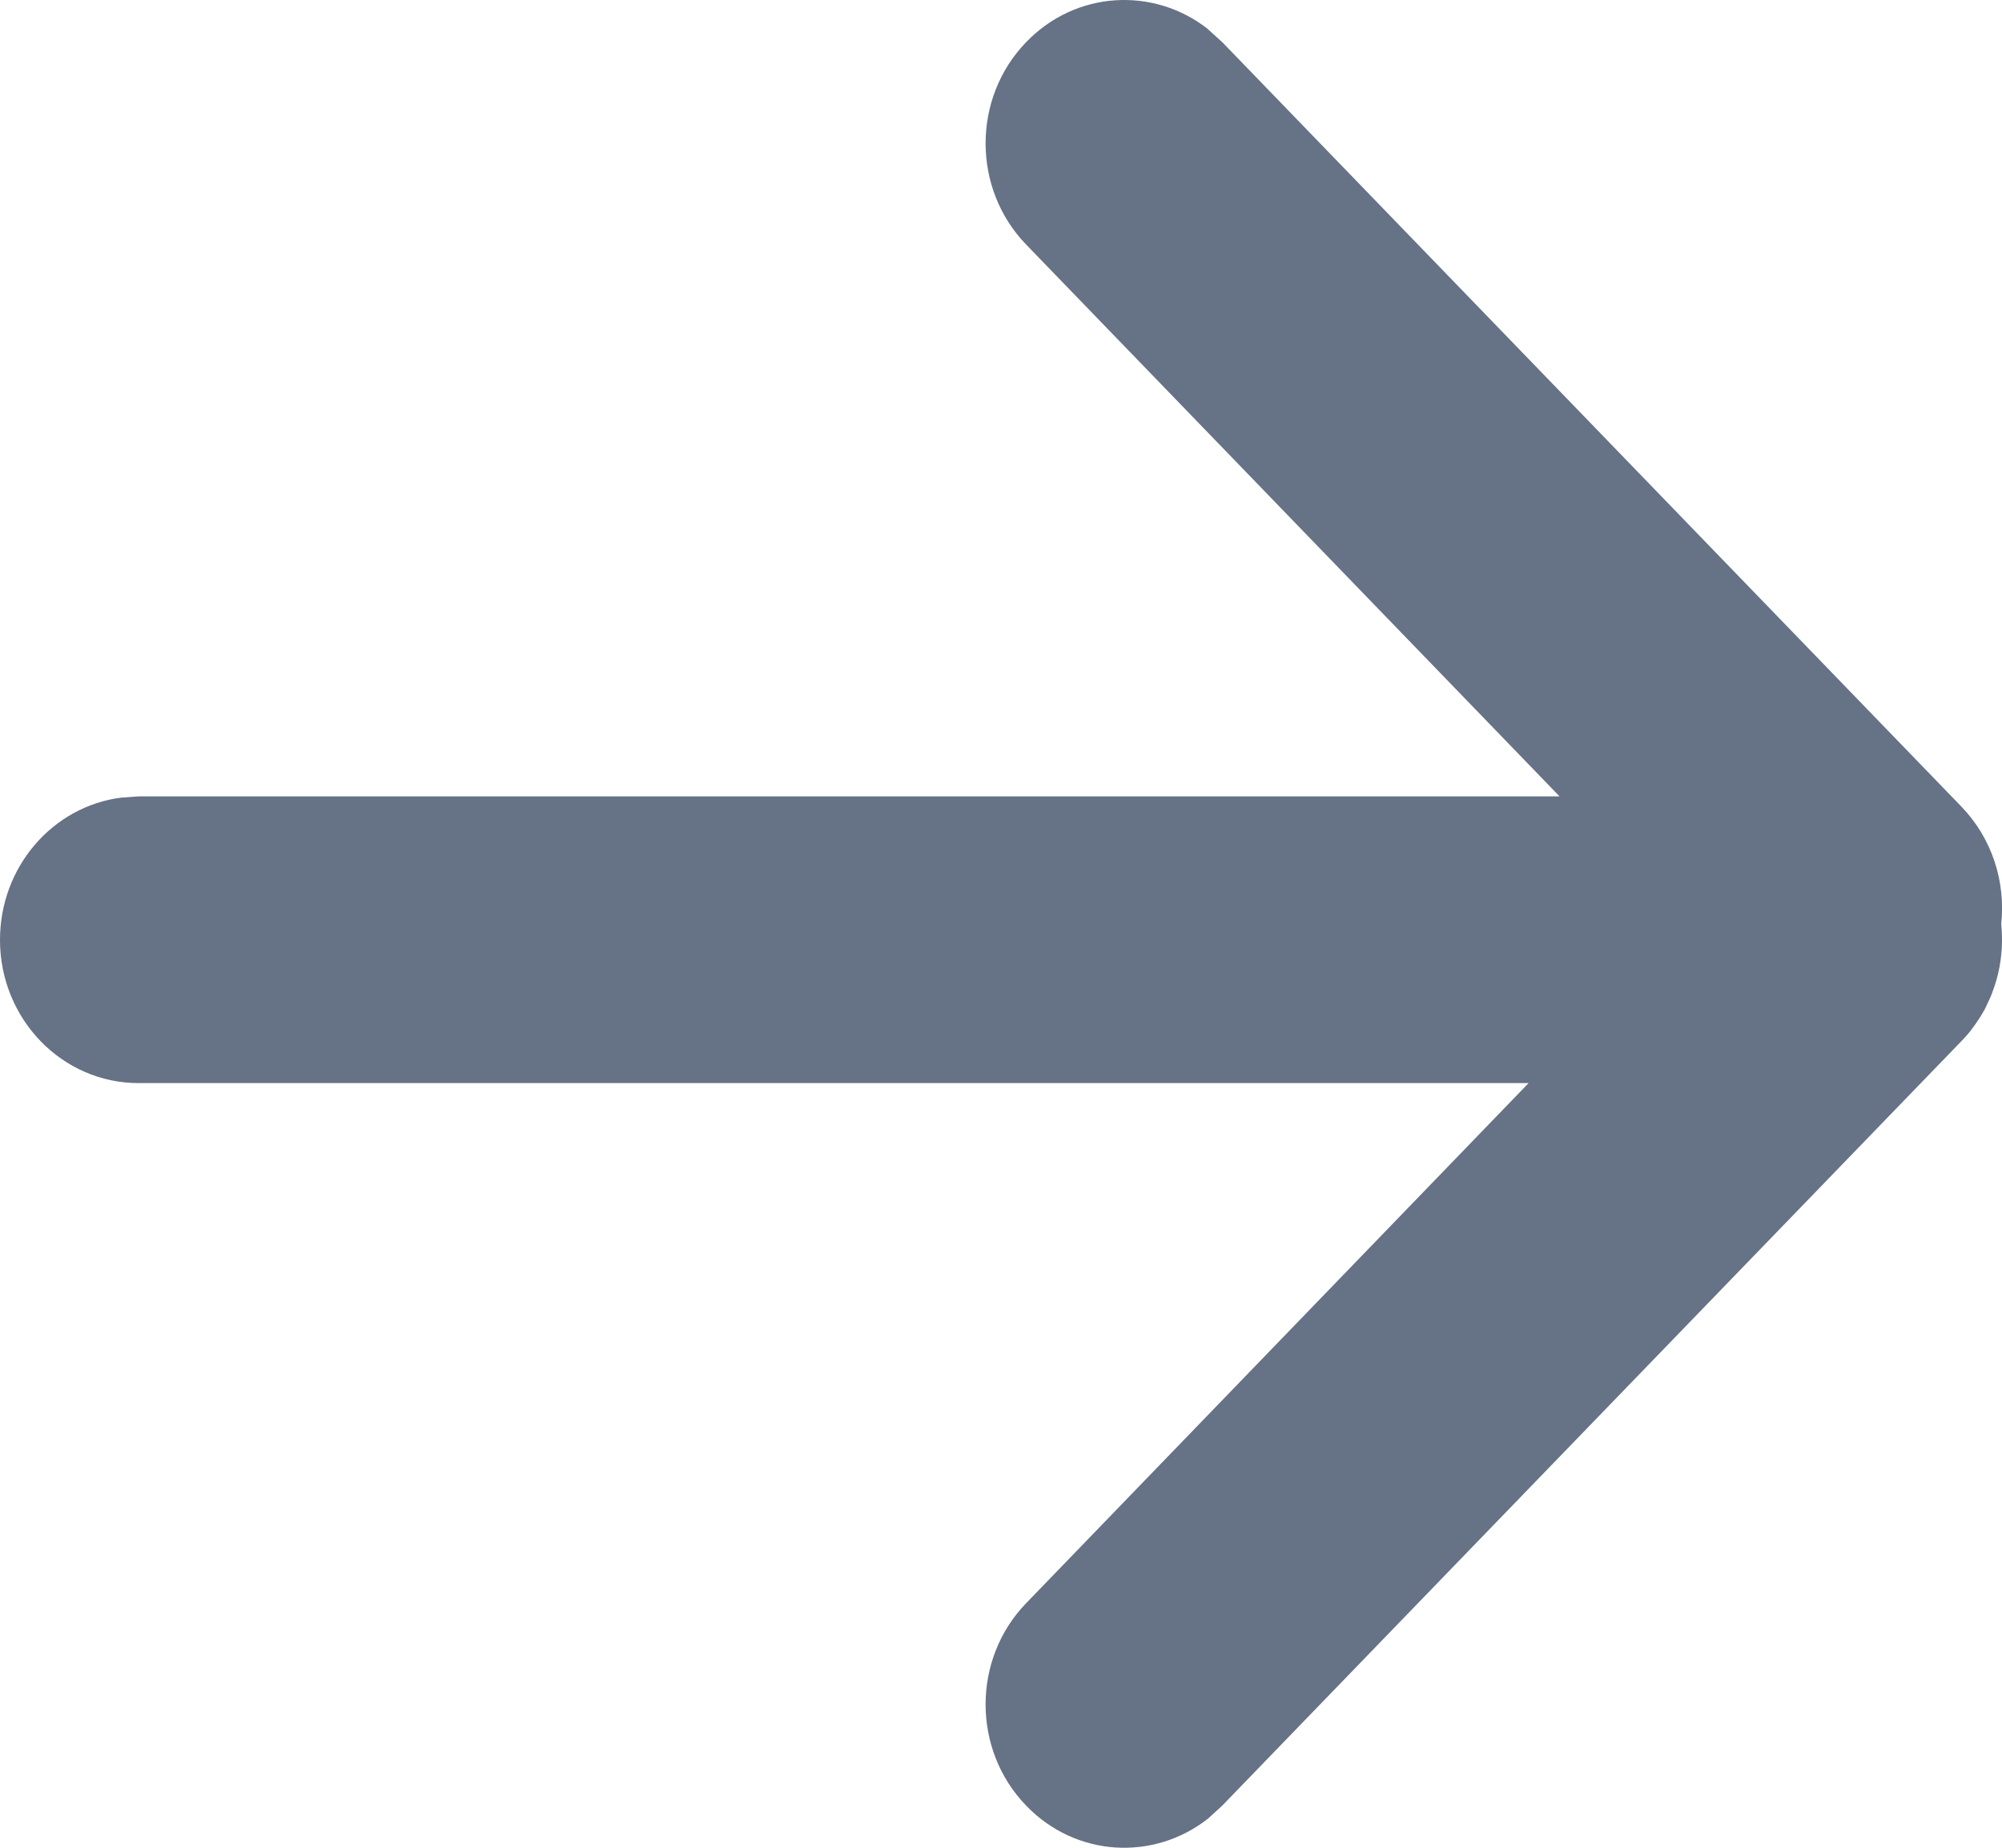 <svg xmlns="http://www.w3.org/2000/svg" width="13" height="12" viewBox="0 0 13 12">
    <g fill="none" fill-rule="evenodd">
        <g fill="#667285" fill-rule="nonzero">
            <g>
                <g>
                    <path d="M7.844.19l.092.083 4.8 4.965c.201.208.288.49.259.762.007.07.007.142-.001.212L13 6.103c0 .121-.022.236-.063.342-.005.016-.012.03-.019.046l-.03.064-.02.034c-.013.022-.027.043-.042.064-.026.038-.056.074-.09.109l.066-.075c-.015.019-.03.037-.047.055l-.019.02-4.8 4.965-.092.084c-.353.277-.858.25-1.18-.084-.352-.363-.352-.953 0-1.316l3.262-3.377H.9c-.497 0-.9-.416-.9-.93 0-.475.343-.867.787-.924L.9 5.172h9.227L6.664 1.589c-.352-.363-.352-.953 0-1.316.322-.334.827-.361 1.18-.084z" transform="translate(-786 -1614) translate(610 1583) translate(176 31)"/>
                </g>
            </g>
        </g>
    </g>
</svg>
